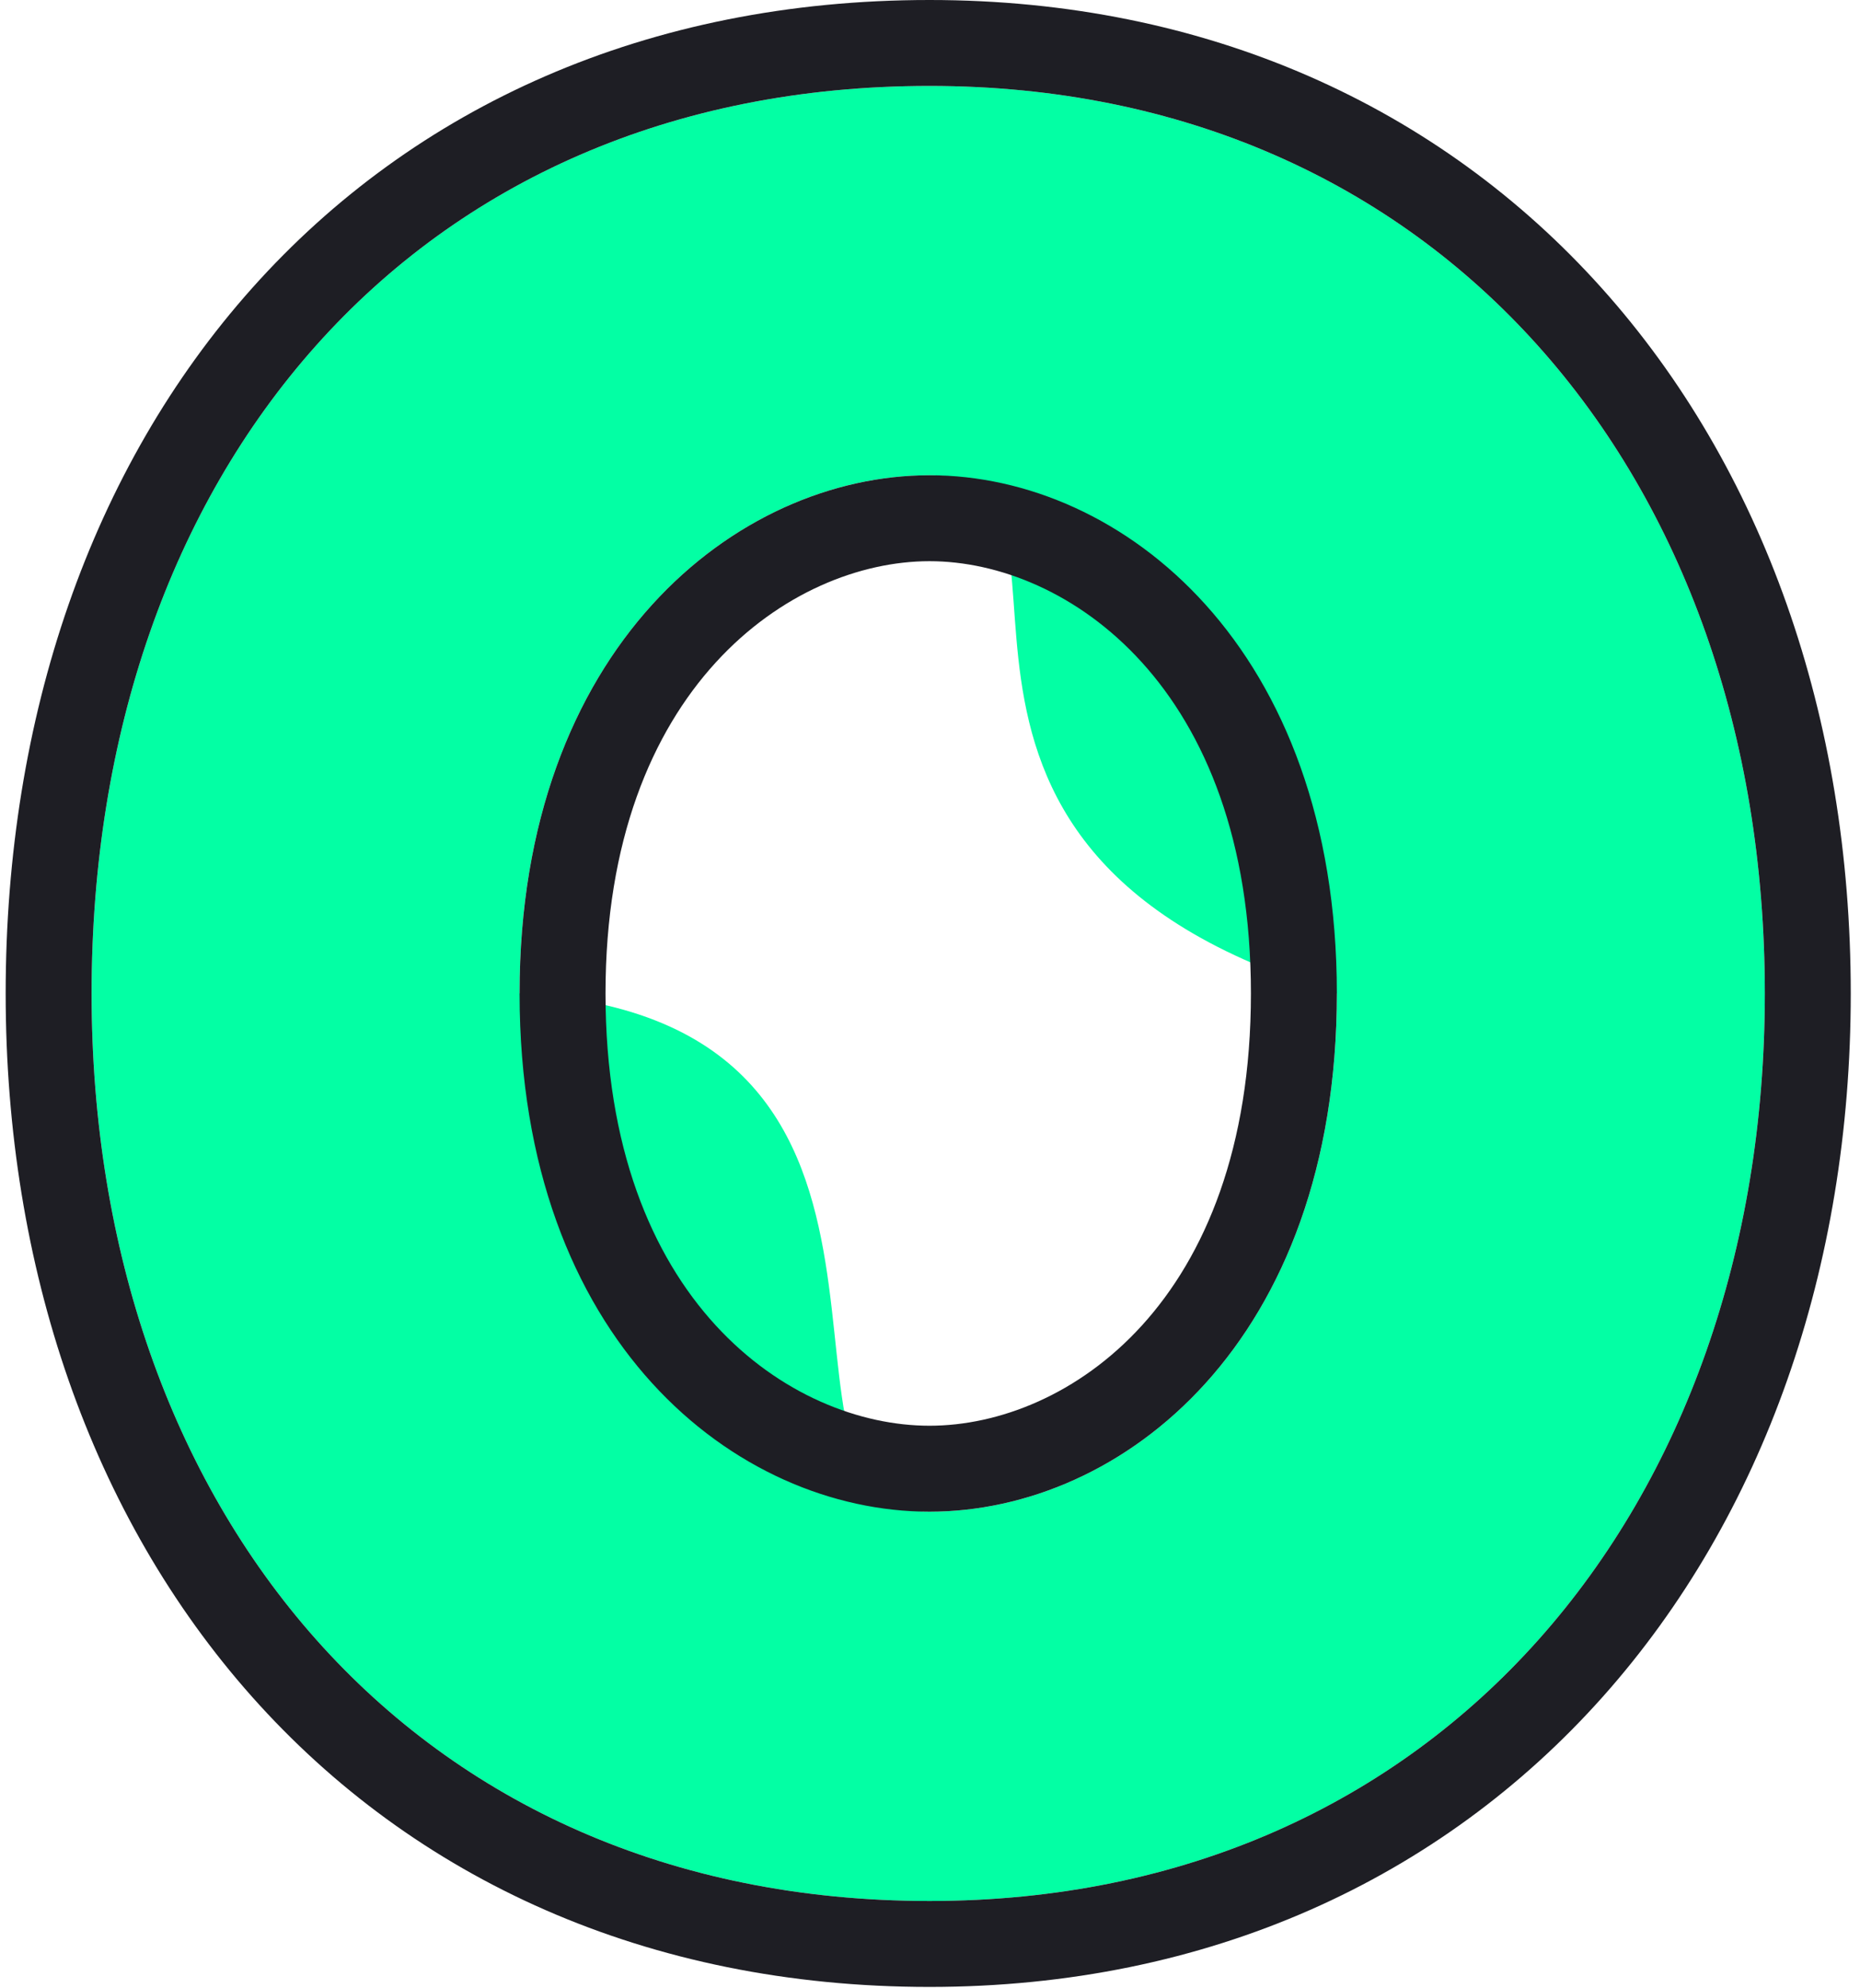 <svg width="189" height="202" viewBox="0 0 189 202" fill="none" xmlns="http://www.w3.org/2000/svg">
<g id="Group 219">
<path id="0" d="M179.329 100.947C179.329 153.08 146.32 193.162 94.45 193.162C41.793 193.162 9.308 153.08 9.308 100.947C9.308 48.29 41.793 8.732 94.45 8.732C146.058 8.732 179.329 48.29 179.329 100.947ZM135.841 100.947C85.804 86.102 114.097 48.29 94.45 48.29C74.802 48.29 52.796 65.843 52.796 100.947C99.776 103.567 74.802 153.604 94.45 153.604C114.097 153.604 135.841 136.313 135.841 100.947Z" fill="#03FFA4"/>
<path id="0 (Stroke)" fill-rule="evenodd" clip-rule="evenodd" d="M162.86 172.414C146.41 190.875 122.787 201.894 94.45 201.894C65.751 201.894 42.047 190.898 25.607 172.407C9.261 154.022 0.576 128.794 0.576 100.947C0.576 72.854 9.252 47.613 25.618 29.278C42.078 10.839 65.787 0 94.45 0C122.63 0 146.25 10.868 162.744 29.264C179.158 47.57 188.061 72.801 188.061 100.947C188.061 128.83 179.225 154.049 162.86 172.414ZM127.109 100.947C127.109 69.77 108.426 57.023 94.45 57.023C80.409 57.023 61.528 69.841 61.528 100.947C61.528 132.283 80.38 144.871 94.45 144.871C108.455 144.871 127.109 132.354 127.109 100.947ZM94.45 193.162C146.32 193.162 179.329 153.08 179.329 100.947C179.329 48.29 146.058 8.732 94.45 8.732C41.793 8.732 9.308 48.29 9.308 100.947C9.308 153.08 41.793 193.162 94.45 193.162ZM94.45 48.29C114.098 48.29 135.841 65.843 135.841 100.947C135.841 136.314 114.098 153.604 94.45 153.604C74.802 153.604 52.796 136.314 52.796 100.947C52.796 65.843 74.802 48.29 94.45 48.29Z" fill="#1E1E24"/>
</g>
</svg>
